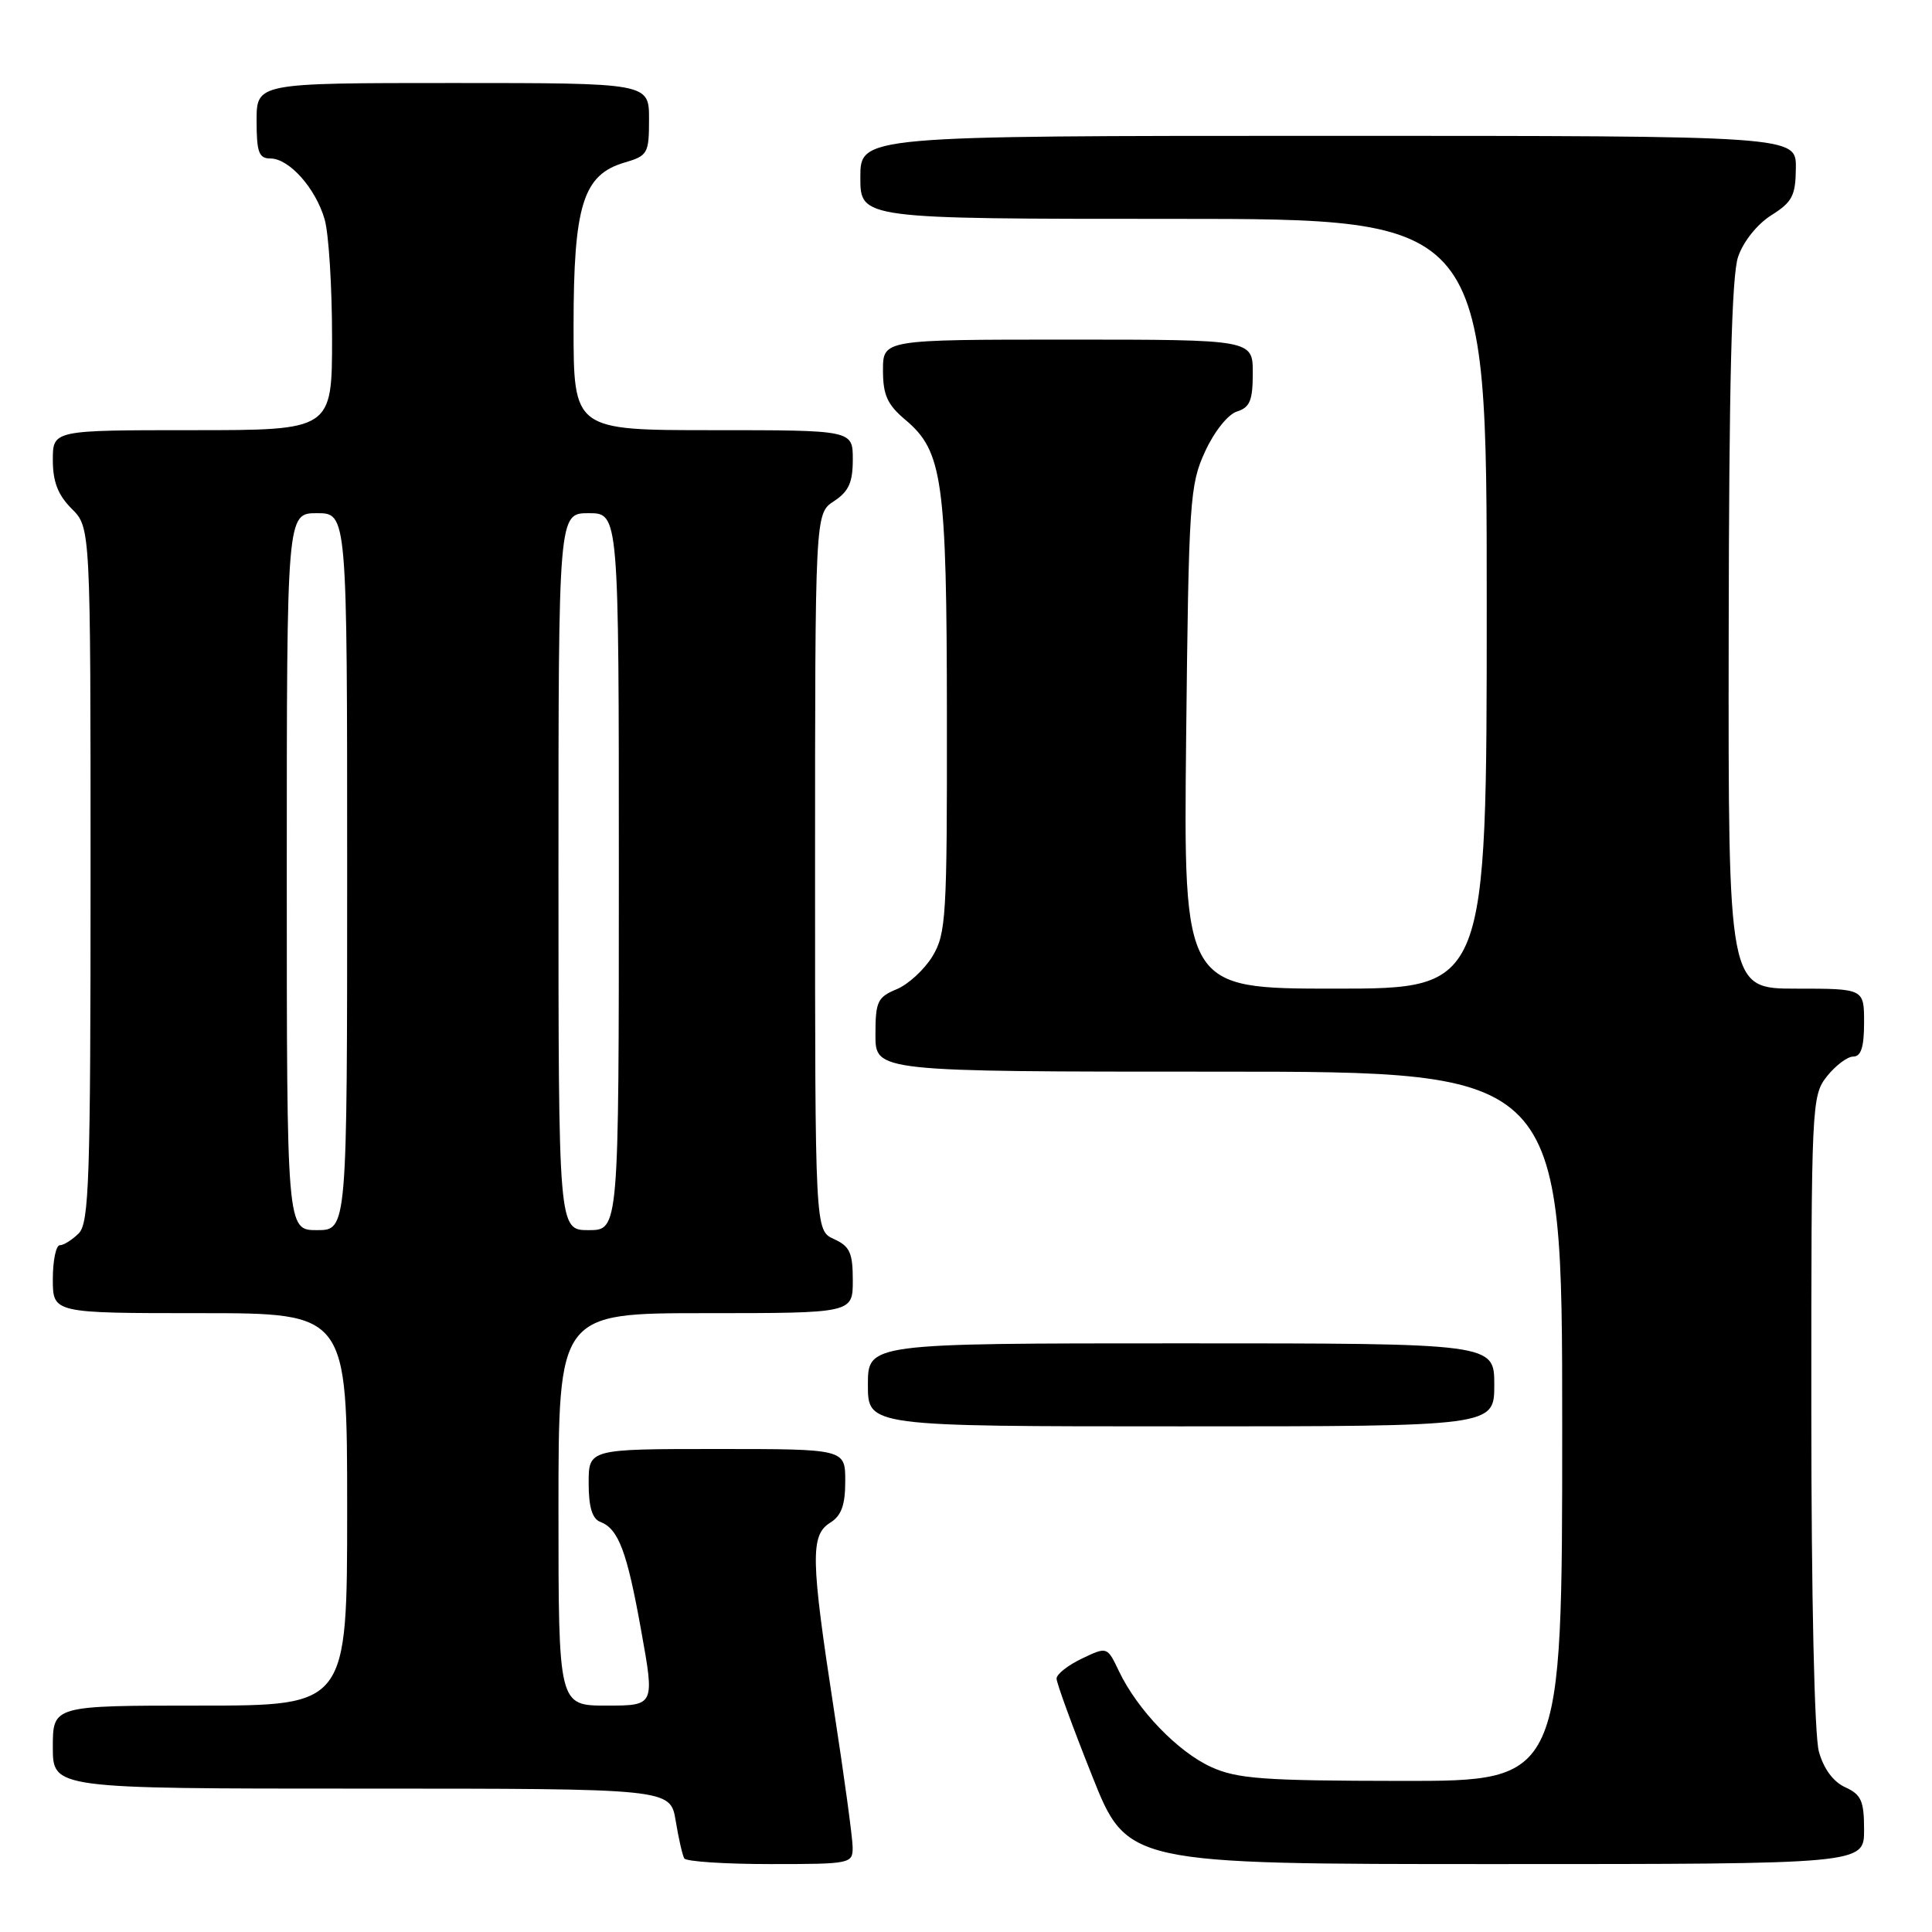 <?xml version="1.0" encoding="UTF-8" standalone="no"?>
<!DOCTYPE svg PUBLIC "-//W3C//DTD SVG 1.1//EN" "http://www.w3.org/Graphics/SVG/1.1/DTD/svg11.dtd" >
<svg xmlns="http://www.w3.org/2000/svg" xmlns:xlink="http://www.w3.org/1999/xlink" version="1.1" viewBox="0 0 256 256">
 <g >
 <path fill="currentColor"
d=" M 112.98 244.75 C 112.97 243.51 111.85 235.30 110.49 226.50 C 107.43 206.60 107.36 203.41 110.00 201.77 C 111.49 200.84 112.00 199.44 112.00 196.26 C 112.00 192.00 112.00 192.00 95.00 192.00 C 78.00 192.00 78.00 192.00 78.00 196.53 C 78.00 199.67 78.47 201.24 79.53 201.65 C 81.96 202.58 83.08 205.56 84.97 216.12 C 86.75 226.00 86.75 226.00 80.37 226.00 C 74.00 226.00 74.00 226.00 74.00 200.00 C 74.00 174.00 74.00 174.00 93.50 174.00 C 113.00 174.00 113.00 174.00 113.00 169.66 C 113.00 166.00 112.61 165.14 110.50 164.18 C 108.00 163.04 108.00 163.04 108.00 115.54 C 108.00 68.05 108.00 68.05 110.50 66.41 C 112.46 65.13 113.00 63.93 113.00 60.88 C 113.00 57.00 113.00 57.00 94.50 57.00 C 76.00 57.00 76.00 57.00 76.00 43.25 C 76.00 27.18 77.25 23.16 82.75 21.54 C 85.83 20.64 86.00 20.34 86.00 15.79 C 86.00 11.00 86.00 11.00 60.00 11.00 C 34.00 11.00 34.00 11.00 34.00 16.00 C 34.00 20.17 34.30 21.00 35.83 21.00 C 38.32 21.00 41.84 24.96 43.02 29.08 C 43.56 30.96 44.00 38.00 44.00 44.74 C 44.00 57.00 44.00 57.00 25.50 57.00 C 7.00 57.00 7.00 57.00 7.00 60.95 C 7.00 63.84 7.68 65.59 9.50 67.41 C 12.00 69.91 12.00 69.91 12.00 115.88 C 12.00 156.34 11.81 162.05 10.43 163.43 C 9.56 164.29 8.44 165.00 7.93 165.00 C 7.42 165.00 7.00 167.03 7.00 169.50 C 7.00 174.00 7.00 174.00 26.50 174.00 C 46.00 174.00 46.00 174.00 46.00 200.00 C 46.00 226.00 46.00 226.00 26.50 226.00 C 7.00 226.00 7.00 226.00 7.00 231.50 C 7.00 237.00 7.00 237.00 47.91 237.00 C 88.82 237.00 88.82 237.00 89.53 241.25 C 89.91 243.59 90.43 245.84 90.67 246.25 C 90.92 246.66 96.04 247.00 102.06 247.00 C 112.74 247.00 113.00 246.95 112.98 244.75 Z  M 247.00 242.48 C 247.00 238.63 246.63 237.79 244.50 236.82 C 242.92 236.10 241.64 234.37 241.01 232.09 C 240.42 229.97 240.01 211.47 240.01 186.88 C 240.00 146.29 240.05 145.20 242.07 142.63 C 243.21 141.19 244.79 140.00 245.57 140.00 C 246.60 140.00 247.00 138.73 247.00 135.50 C 247.00 131.00 247.00 131.00 238.00 131.00 C 229.00 131.00 229.00 131.00 229.06 84.25 C 229.10 50.77 229.45 36.51 230.31 34.02 C 231.00 32.00 232.85 29.69 234.71 28.52 C 237.49 26.77 237.93 25.93 237.96 22.25 C 238.00 18.00 238.00 18.00 176.00 18.00 C 114.00 18.00 114.00 18.00 114.00 23.50 C 114.00 29.00 114.00 29.00 155.50 29.00 C 197.00 29.00 197.00 29.00 197.00 80.00 C 197.00 131.00 197.00 131.00 176.91 131.00 C 156.82 131.00 156.82 131.00 157.17 97.75 C 157.51 66.34 157.65 64.24 159.67 59.85 C 160.88 57.20 162.70 54.91 163.90 54.53 C 165.62 53.99 166.00 53.06 166.00 49.43 C 166.00 45.00 166.00 45.00 141.50 45.00 C 117.00 45.00 117.00 45.00 117.00 49.06 C 117.00 52.35 117.57 53.61 119.98 55.64 C 124.91 59.79 125.45 63.61 125.47 95.00 C 125.50 121.47 125.36 123.73 123.56 126.71 C 122.49 128.47 120.35 130.44 118.81 131.08 C 116.27 132.13 116.00 132.72 116.00 137.12 C 116.00 142.00 116.00 142.00 161.50 142.00 C 207.00 142.00 207.00 142.00 207.00 189.00 C 207.00 236.00 207.00 236.00 185.75 235.98 C 167.36 235.96 163.96 235.71 160.49 234.14 C 156.07 232.13 150.72 226.57 148.28 221.47 C 146.71 218.17 146.71 218.17 143.36 219.77 C 141.51 220.65 140.00 221.84 140.00 222.42 C 140.00 223.00 142.10 228.76 144.68 235.23 C 149.35 247.00 149.35 247.00 198.18 247.00 C 247.00 247.00 247.00 247.00 247.00 242.48 Z  M 198.00 183.50 C 198.00 178.00 198.00 178.00 156.50 178.00 C 115.00 178.00 115.00 178.00 115.00 183.50 C 115.00 189.00 115.00 189.00 156.50 189.00 C 198.00 189.00 198.00 189.00 198.00 183.50 Z  M 38.00 115.50 C 38.00 68.00 38.00 68.00 42.00 68.00 C 46.00 68.00 46.00 68.00 46.00 115.50 C 46.00 163.00 46.00 163.00 42.00 163.00 C 38.00 163.00 38.00 163.00 38.00 115.50 Z  M 74.00 115.50 C 74.00 68.00 74.00 68.00 78.00 68.00 C 82.00 68.00 82.00 68.00 82.00 115.50 C 82.00 163.00 82.00 163.00 78.00 163.00 C 74.00 163.00 74.00 163.00 74.00 115.50 Z "/>
</g>
</svg>